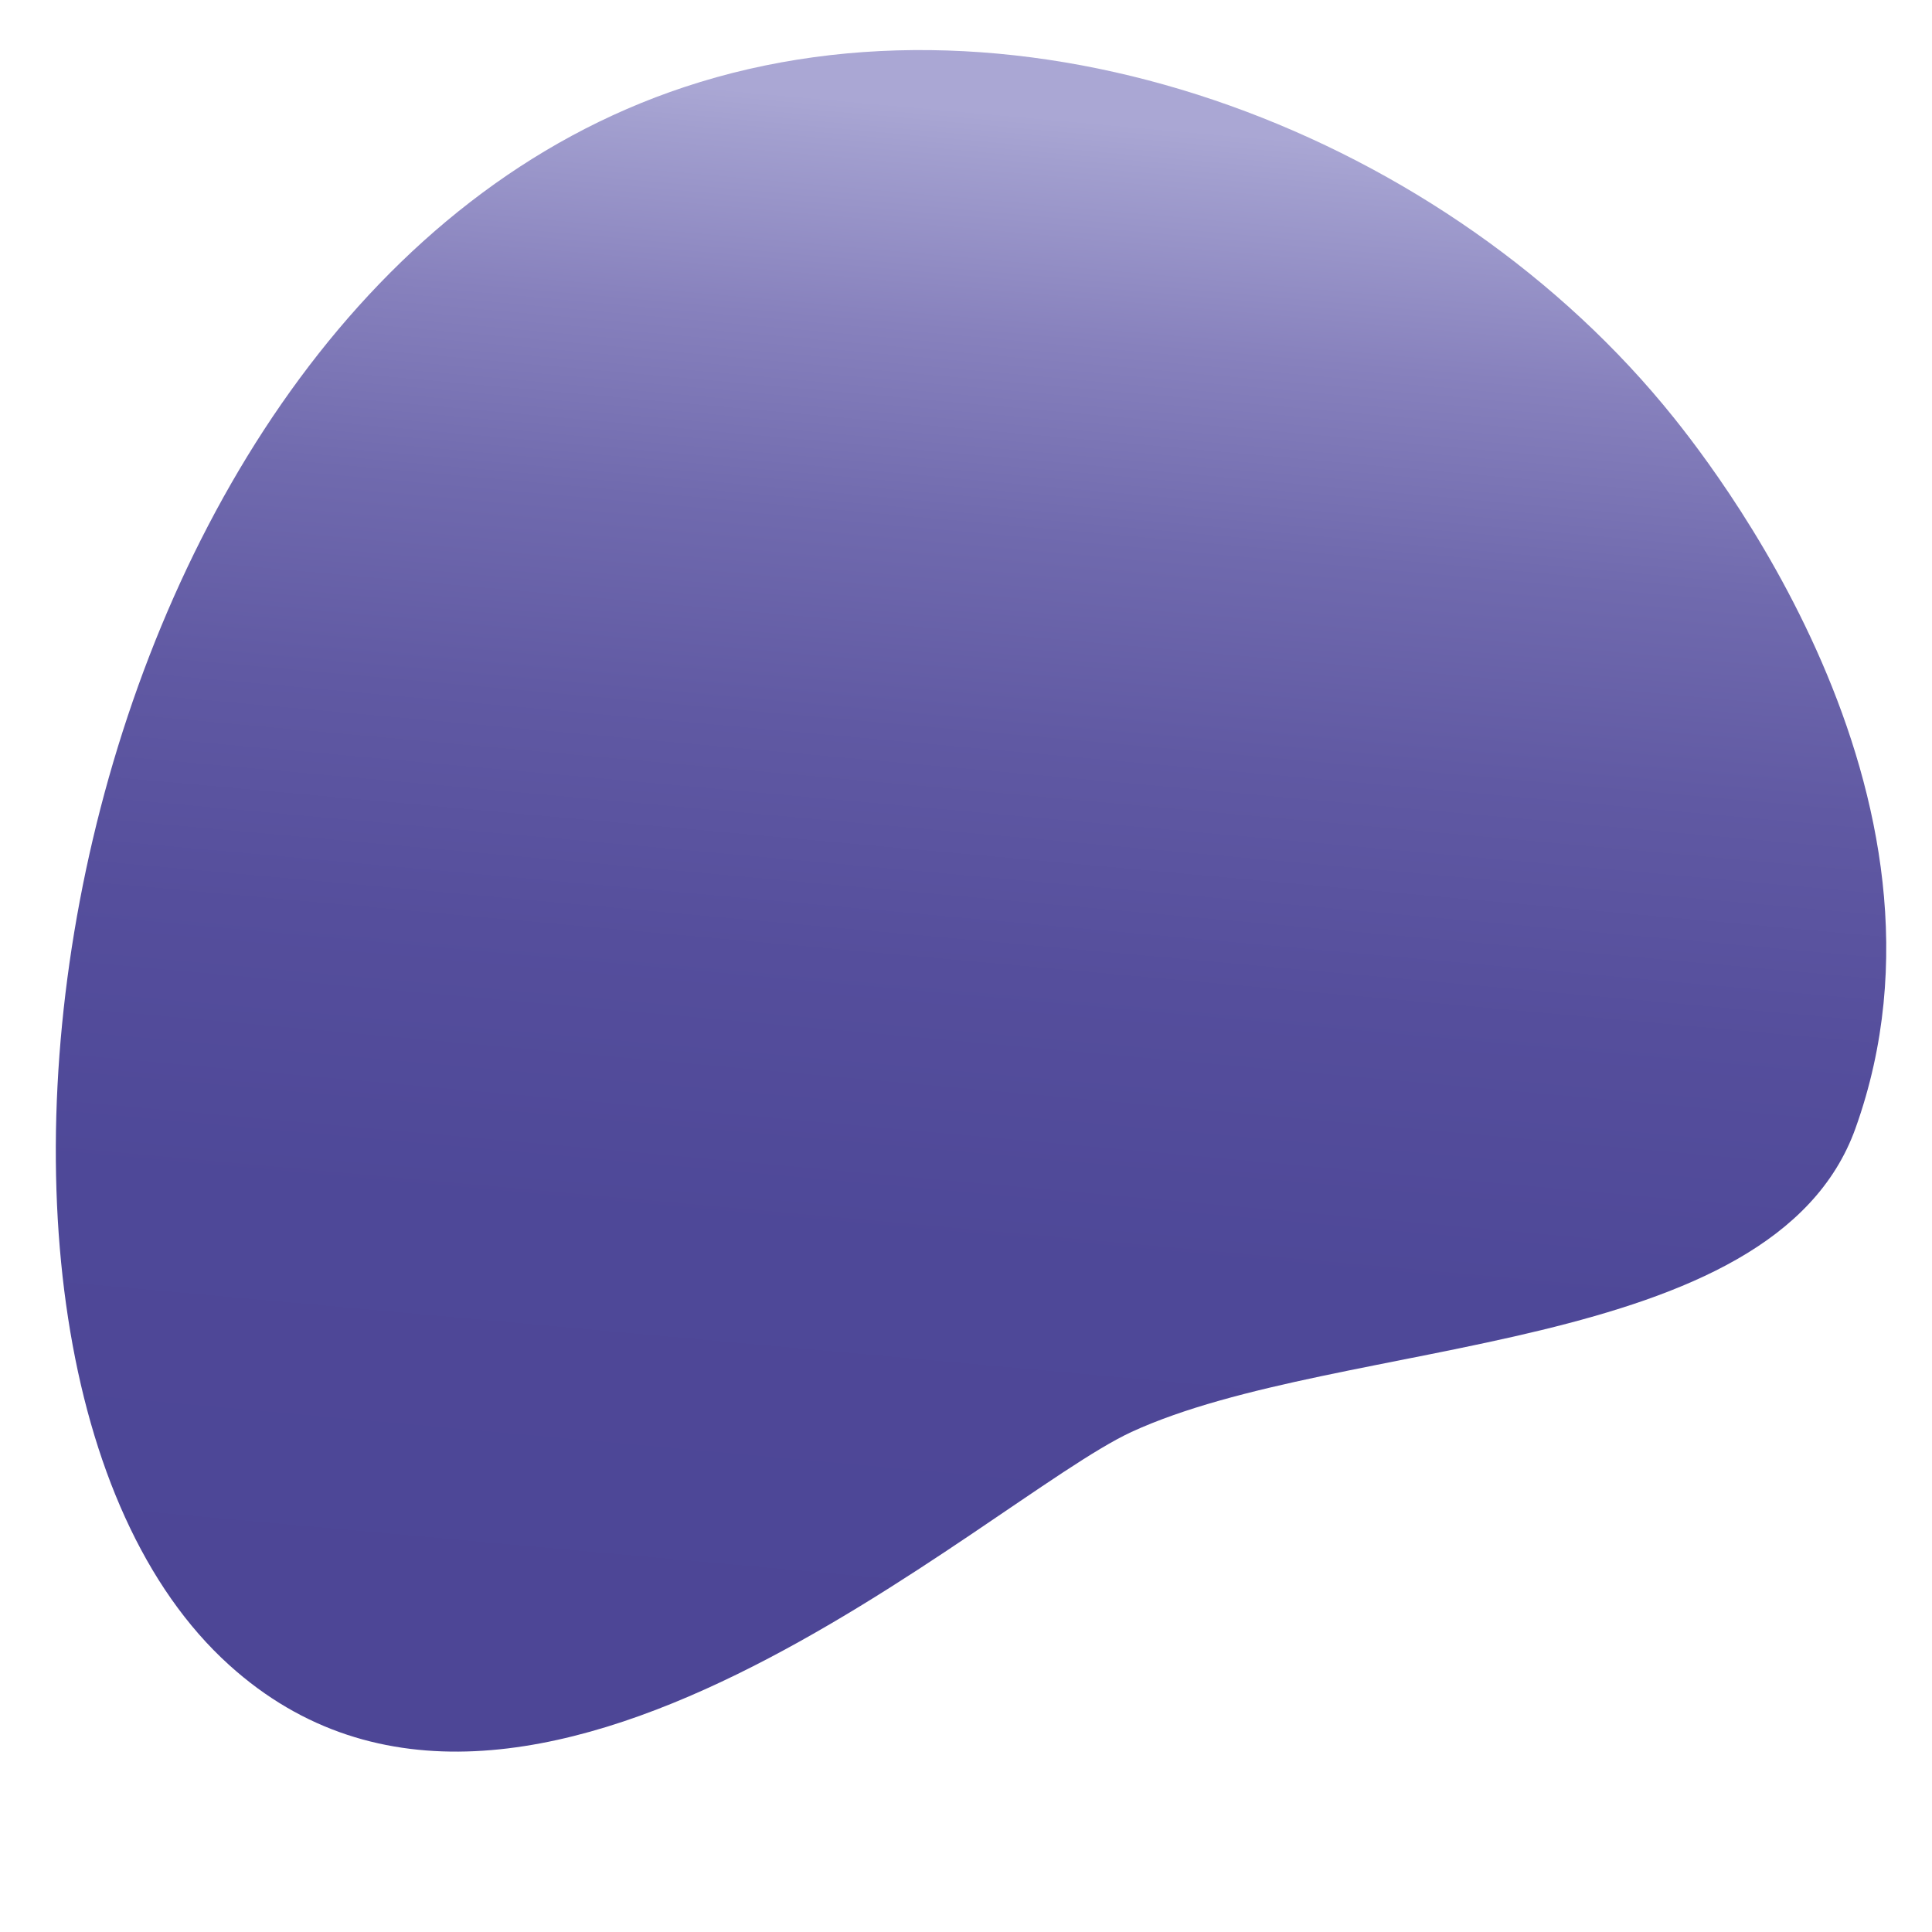 <?xml version="1.0" encoding="utf-8"?>
<!-- Generator: Adobe Illustrator 23.1.1, SVG Export Plug-In . SVG Version: 6.00 Build 0)  -->
<svg version="1.1" id="Calque_1" xmlns="http://www.w3.org/2000/svg" xmlns:xlink="http://www.w3.org/1999/xlink" x="0px" y="0px"
	 viewBox="0 0 500 500" style="enable-background:new 0 0 500 500;" xml:space="preserve">
<style type="text/css">
	.st0{fill:url(#SVGID_1_);}
</style>
<linearGradient id="SVGID_1_" gradientUnits="userSpaceOnUse" x1="476.724" y1="265.486" x2="69.348" y2="228.98" gradientTransform="matrix(5.321100e-04 -1 1 5.321100e-04 6.979 507.035)">
	<stop  offset="0" style="stop-color:#AAA7D4"/>
	<stop  offset="2.759939e-02" style="stop-color:#A29FCF"/>
	<stop  offset="0.14" style="stop-color:#8781BD"/>
	<stop  offset="0.262" style="stop-color:#706AAE"/>
	<stop  offset="0.395" style="stop-color:#6059A3"/>
	<stop  offset="0.543" style="stop-color:#554E9C"/>
	<stop  offset="0.72" style="stop-color:#4E4898"/>
	<stop  offset="1" style="stop-color:#4D4696"/>
</linearGradient>
<path class="st0" d="M59.3,430.9C-28.8,351.3,14.1,76.5,177.2,22.5C264.4-6.4,370.7,33,430.4,104.7c12.1,14.5,80.8,100.8,49.8,187.3
	c-21.3,59.5-133.1,53.6-187.4,78.6C255.3,388,136,500.3,59.3,430.9z"/>
</svg>
